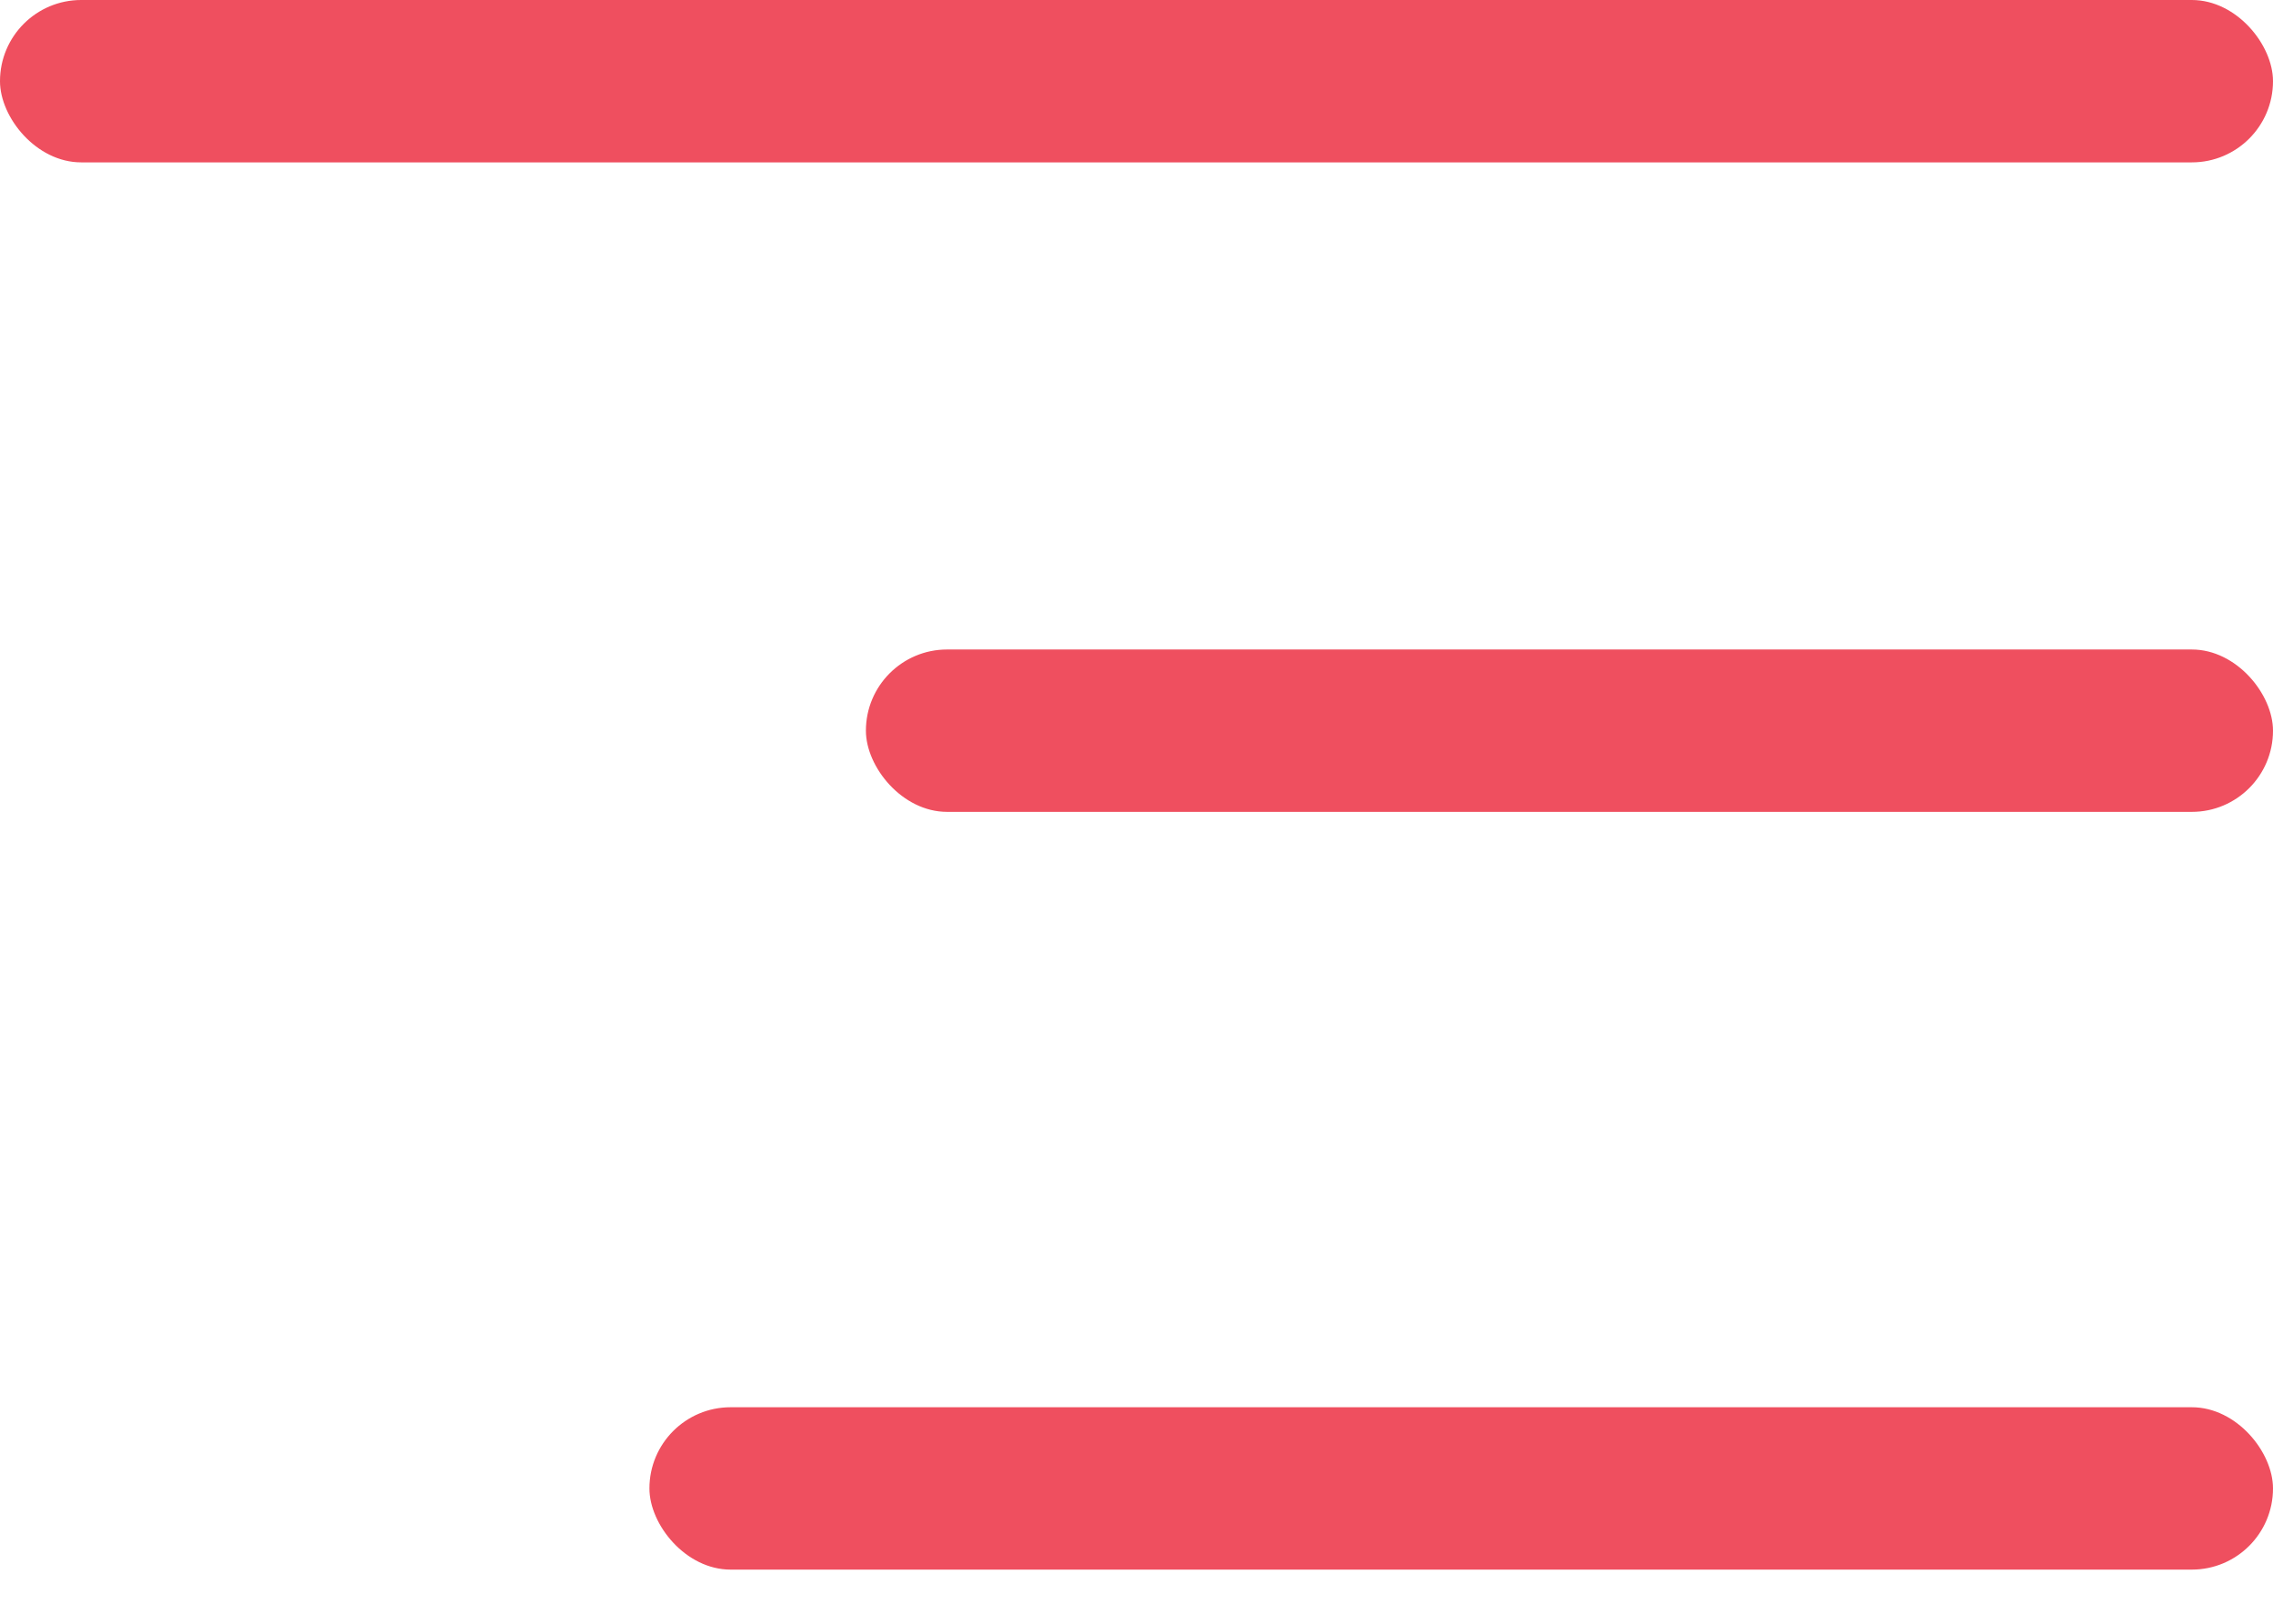 <svg xmlns="http://www.w3.org/2000/svg" width="21" height="15" viewBox="0 0 21 15" fill="none">
<rect width="21" height="1.5" rx="0.75" fill="#ef4f5f"/>
<rect x="8" y="6" width="13" height="1.5" rx="0.75" fill="#ef4f5f"/>
<rect x="6" y="13" width="15" height="1.5" rx="0.75" fill="#ef4f5f"/>
</svg>